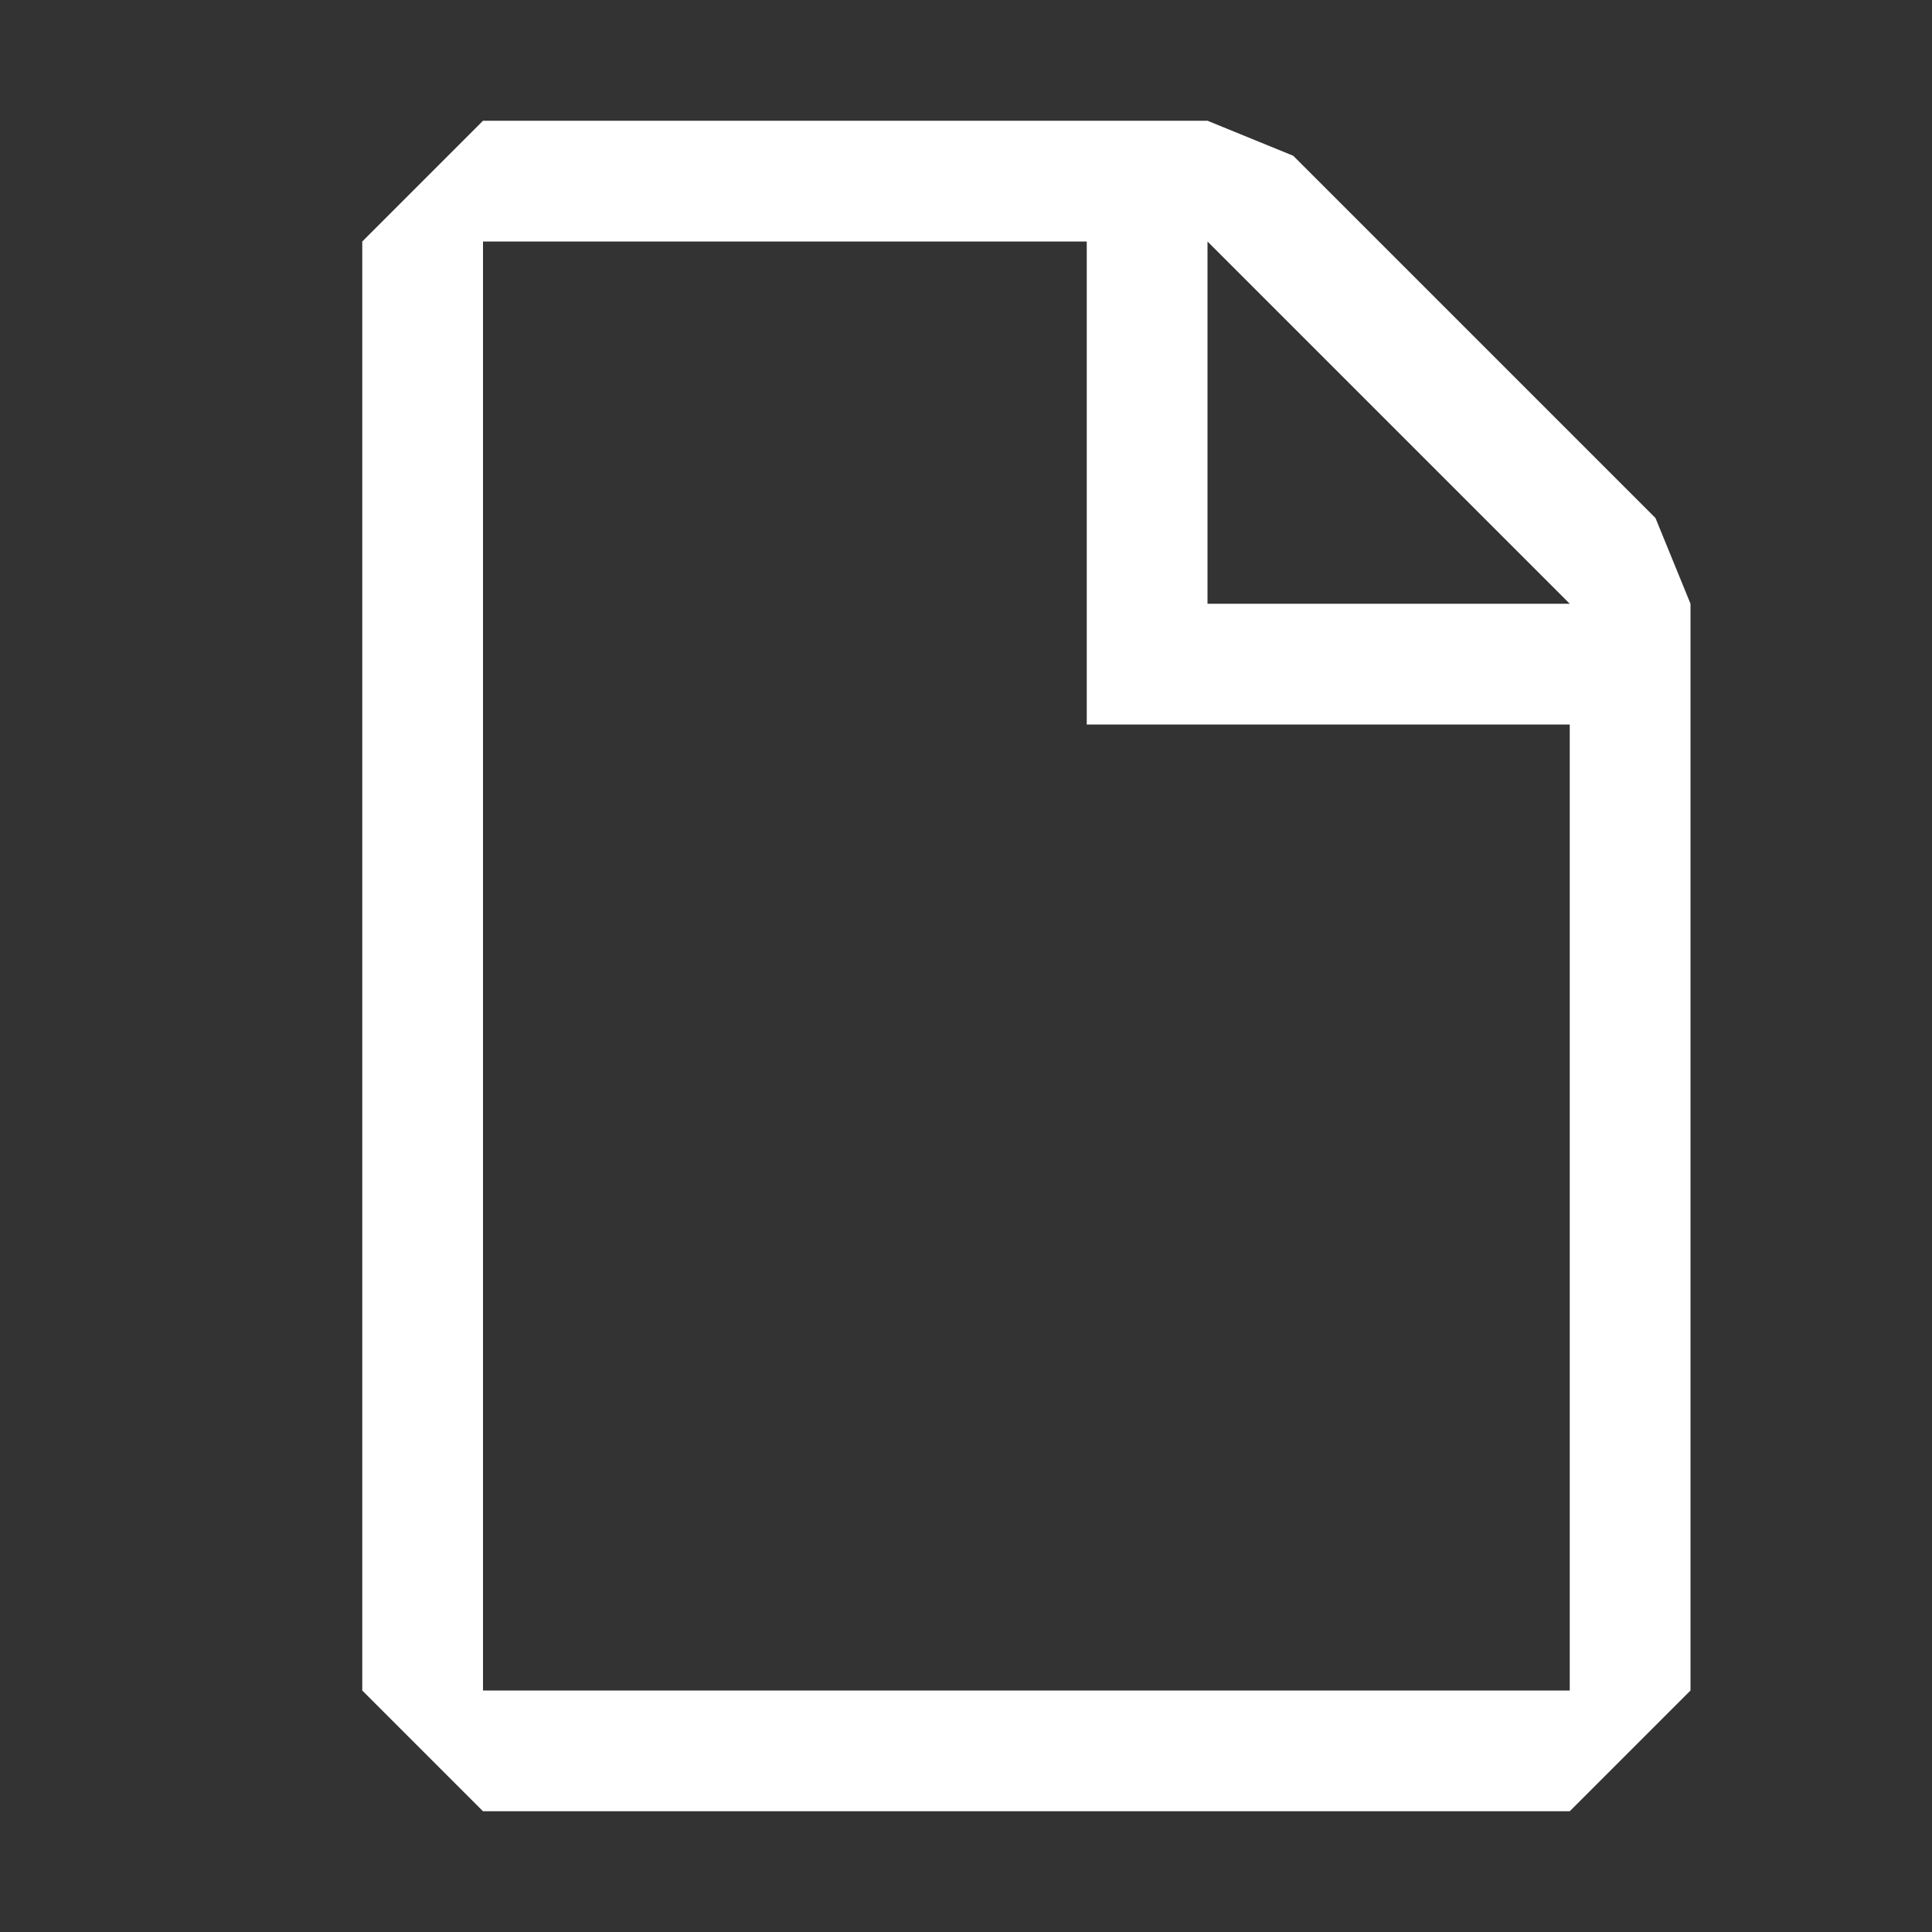 <?xml version="1.0" encoding="UTF-8" standalone="no"?>
<!DOCTYPE svg PUBLIC "-//W3C//DTD SVG 1.1//EN" "http://www.w3.org/Graphics/SVG/1.1/DTD/svg11.dtd">
<svg width="100%" height="100%" viewBox="0 0 16 16" version="1.1" xmlns="http://www.w3.org/2000/svg" xmlns:xlink="http://www.w3.org/1999/xlink" xml:space="preserve" xmlns:serif="http://www.serif.com/" style="fill-rule:evenodd;clip-rule:evenodd;stroke-linejoin:round;stroke-miterlimit:2;fill:white;">
    <rect x="0" y="0" width="16" height="16" fill="#333333" stroke="none"/>
    <g id="mrsContentFile">
        <path d="M13.71,4.29L10.71,1.29L10,1L4,1L3,2L3,14L4,15L13,15L14,14L14,5L13.71,4.29ZM13,14L4,14L4,2L9,2L9,6L13,6L13,14ZM10,5L10,2L13,5L10,5Z"/>
    </g>
</svg>
